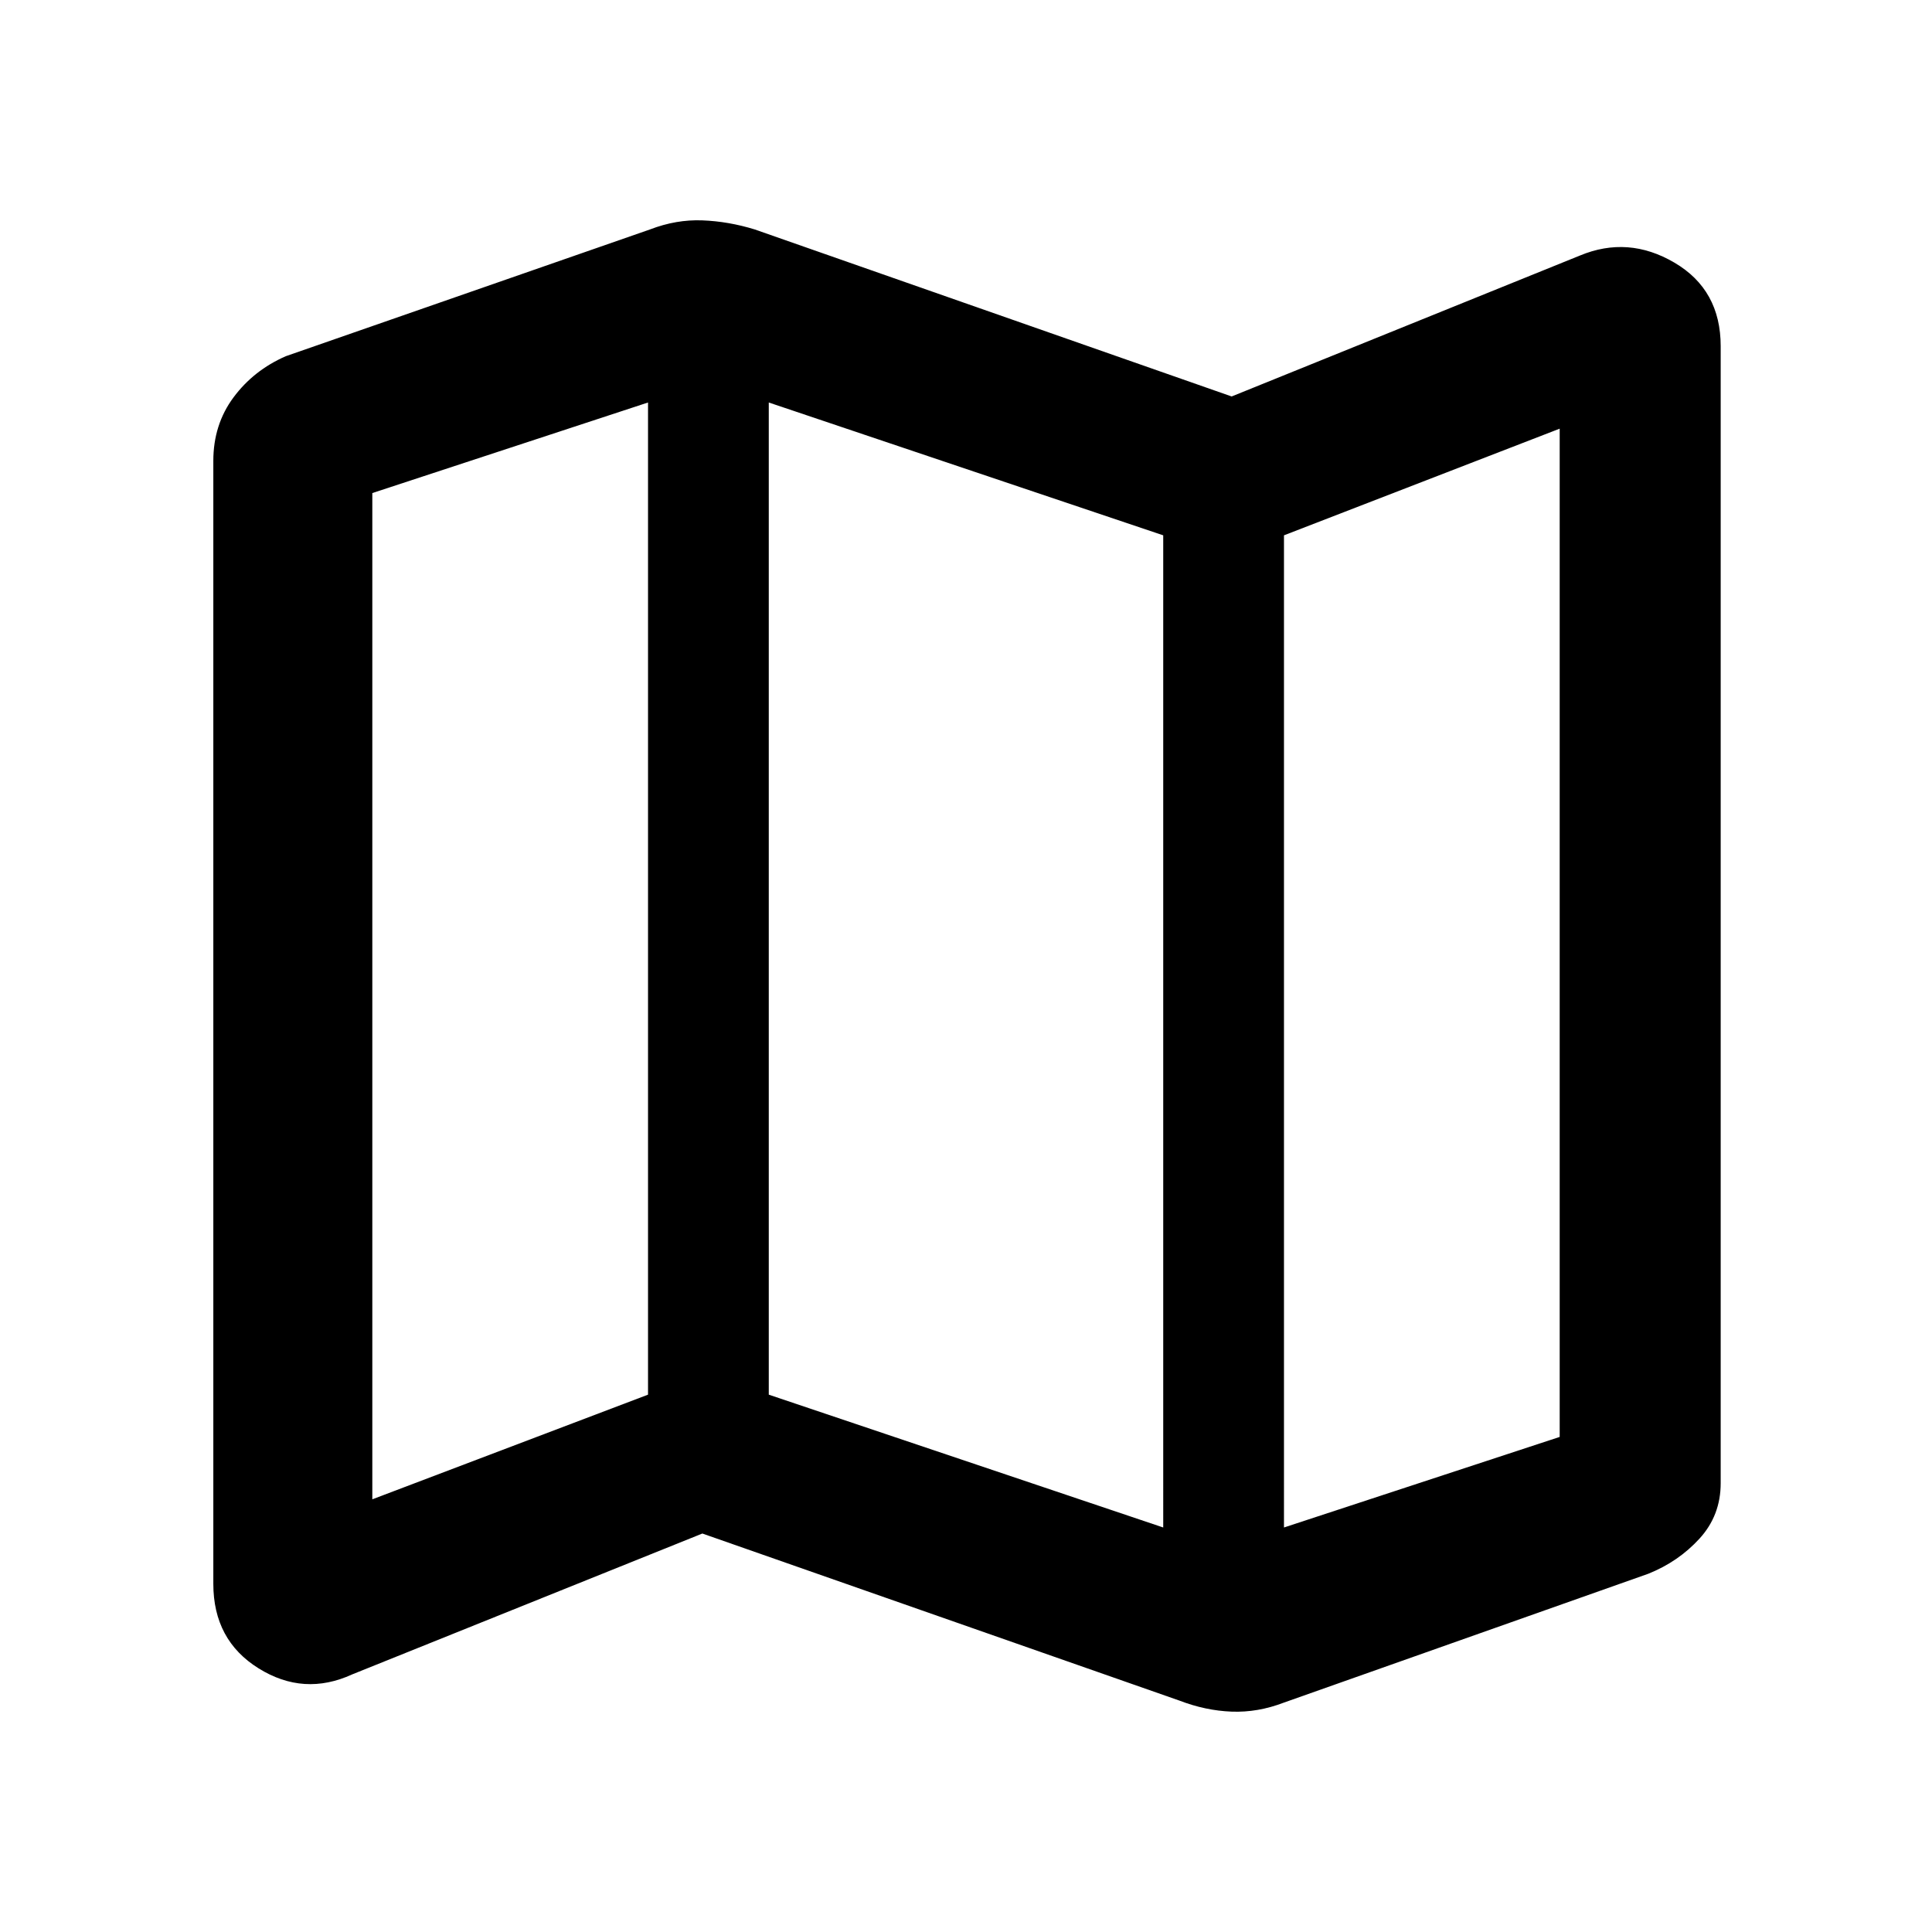 <svg xmlns="http://www.w3.org/2000/svg" width="48" height="48"><path d="M29.3 42.25 17.45 38.1l-8.7 3.5q-1.2.55-2.325-.15-1.125-.7-1.125-2.1v-27.9q0-.9.5-1.575.5-.675 1.3-1.025l9.05-3.15q.65-.25 1.3-.225.65.025 1.3.225L30.6 9.85l8.65-3.5q1.2-.5 2.35.175 1.15.675 1.15 2.075v28.25q0 .8-.525 1.375t-1.275.875l-9.05 3.2q-.65.25-1.3.225-.65-.025-1.3-.275zm-.4-4.3V13.3L19.1 10v24.65zm3 0 6.85-2.25V10.65L31.9 13.3zm-22.65-.7 6.85-2.6V10l-6.85 2.25zM31.9 13.3v24.65zM16.1 10v24.65z"/></svg>